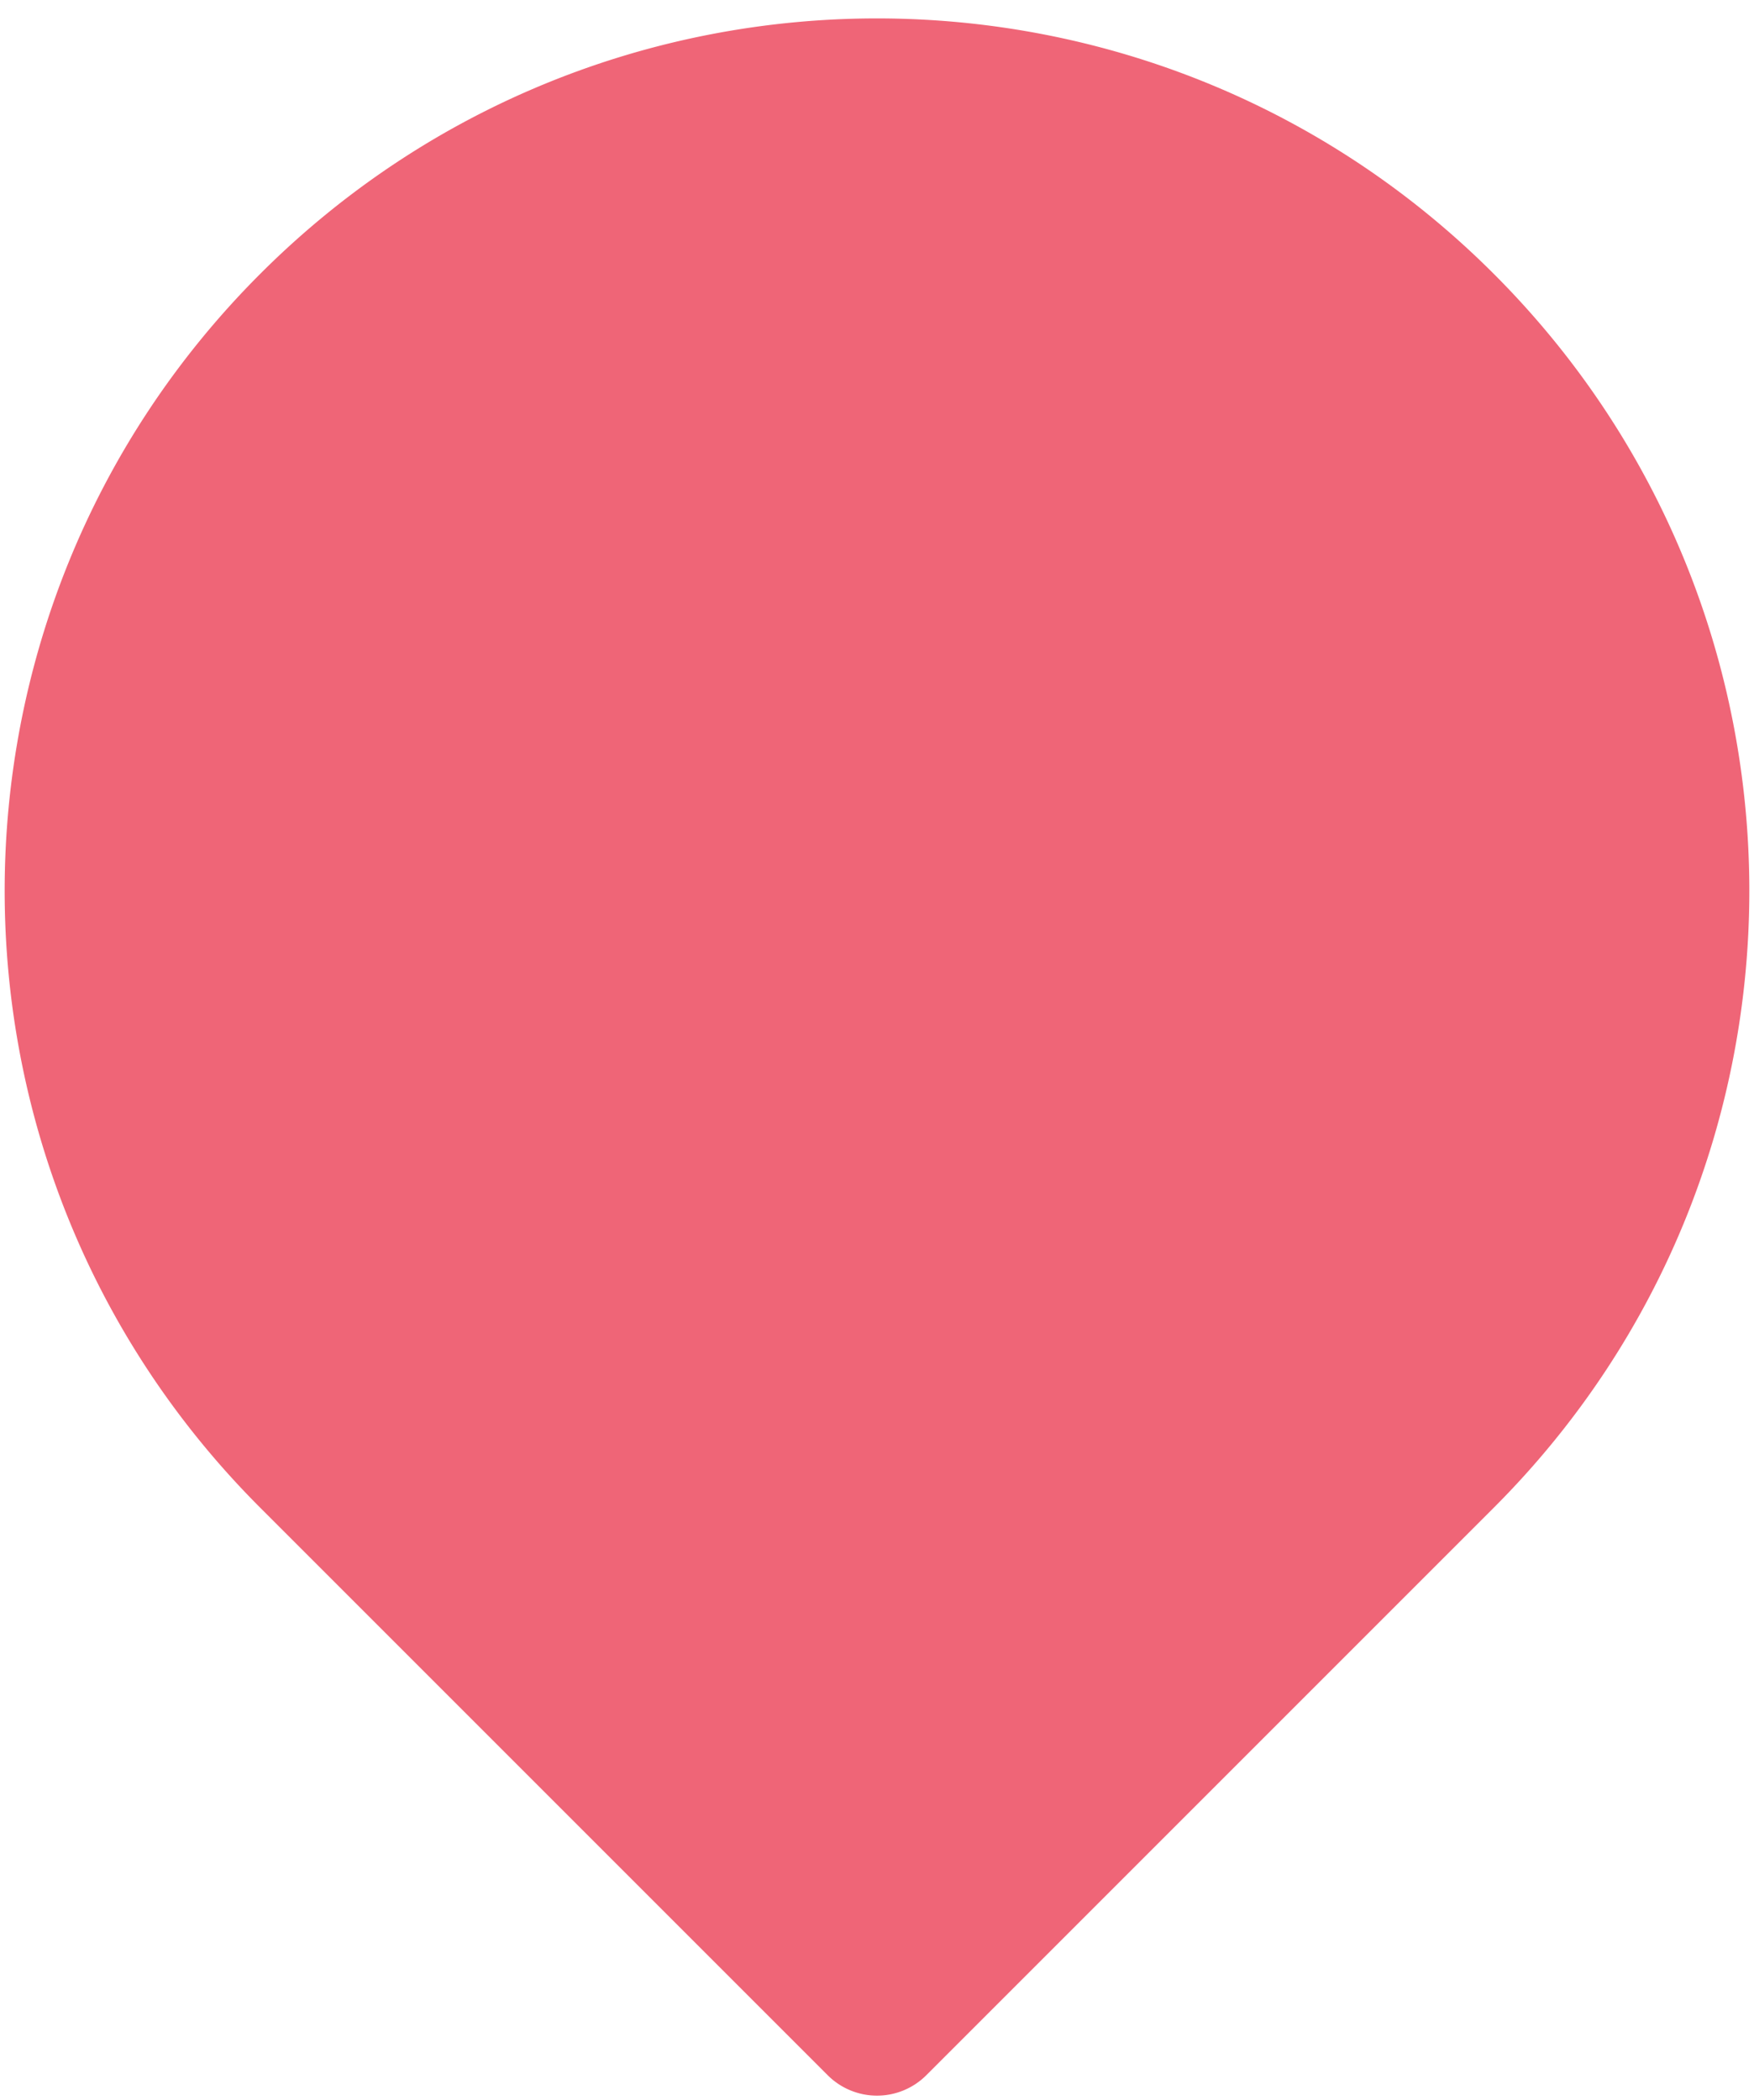 <svg viewBox="0 0 76 91" xmlns="http://www.w3.org/2000/svg"><title>Callout Background</title><path d="M64.727 11.868c14.761 14.761 14.761 38.694 0 53.455L40.142 89.908a3.022 3.022 0 0 1-4.284 0L11.273 65.323c-14.761-14.761-14.761-38.694 0-53.455 14.76-14.76 38.693-14.76 53.454 0z" fill="#EF6577" fill-rule="evenodd"/></svg>